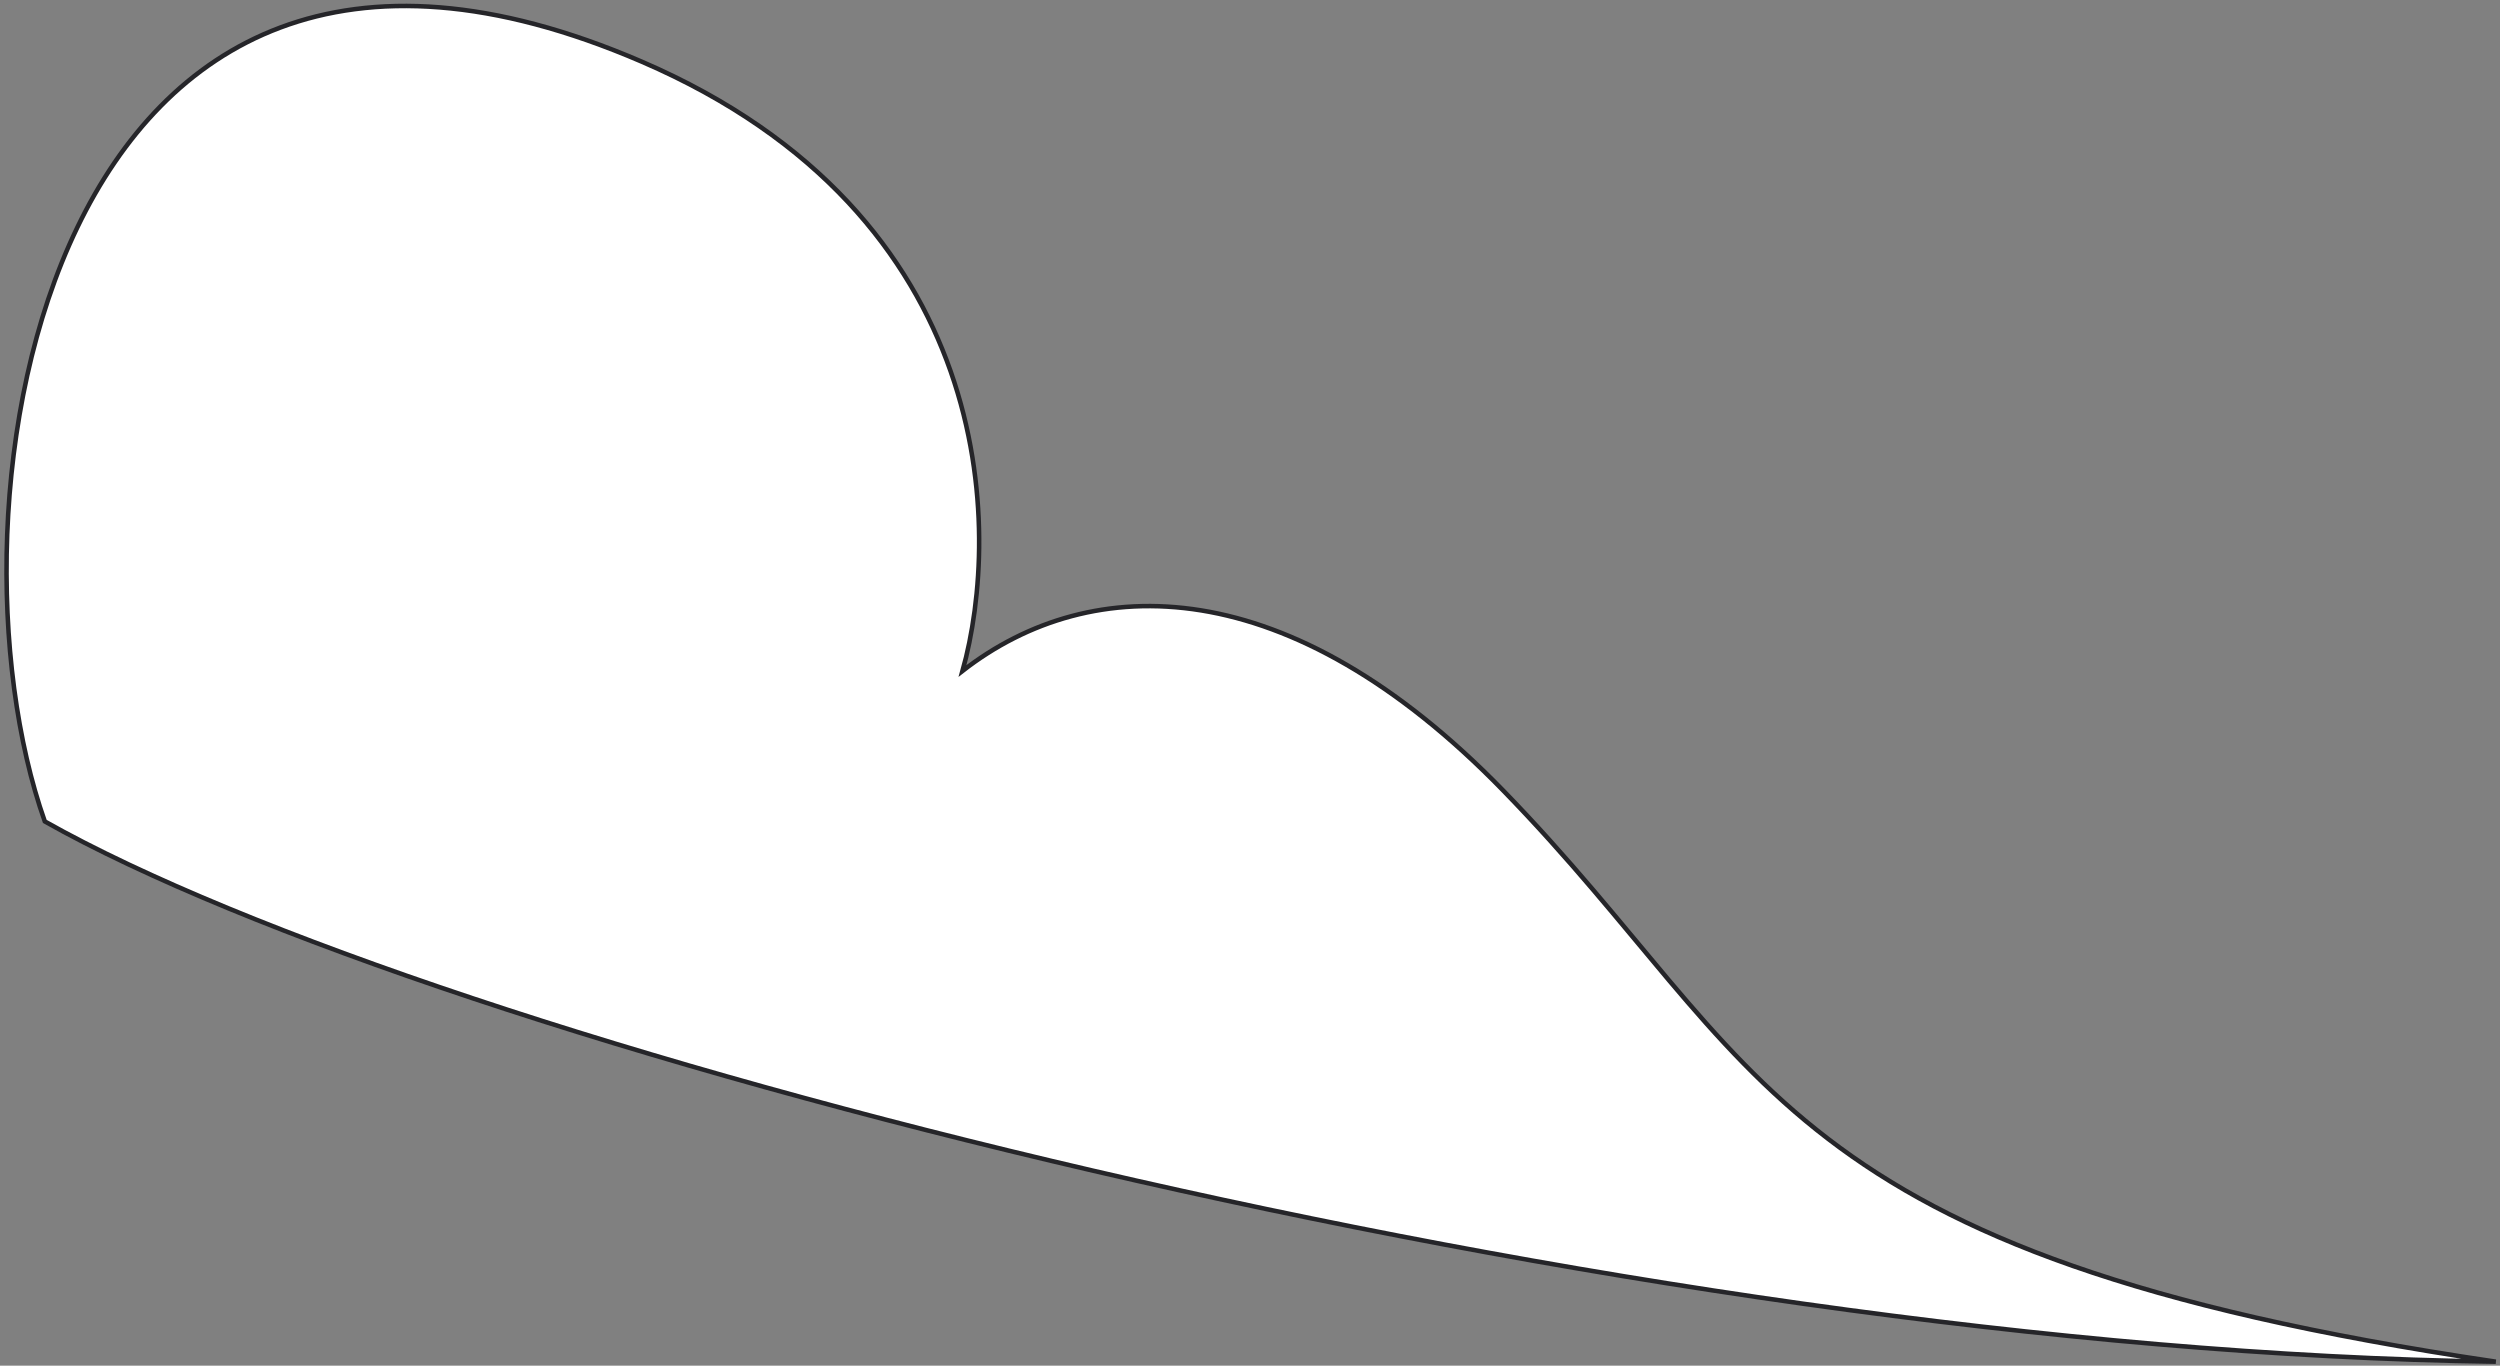 <svg width="551" height="301" viewBox="0 0 551 301" fill="none" xmlns="http://www.w3.org/2000/svg">
<rect x="0" y="0" width="551" height="301" fill="#808080" stroke="none"/>
<path d="M9.877 181.045C97.043 230.214 359.015 297.519 550.068 300.114C390.521 276.559 390.134 234.68 331.241 174.165C284.126 125.753 240.709 125.646 212.137 147.878C220.815 116.859 220.018 47.471 141.446 13.592C9.527 -43.287 -14.524 112.088 9.877 181.045Z" fill="white" stroke="#252529"/>
</svg>
